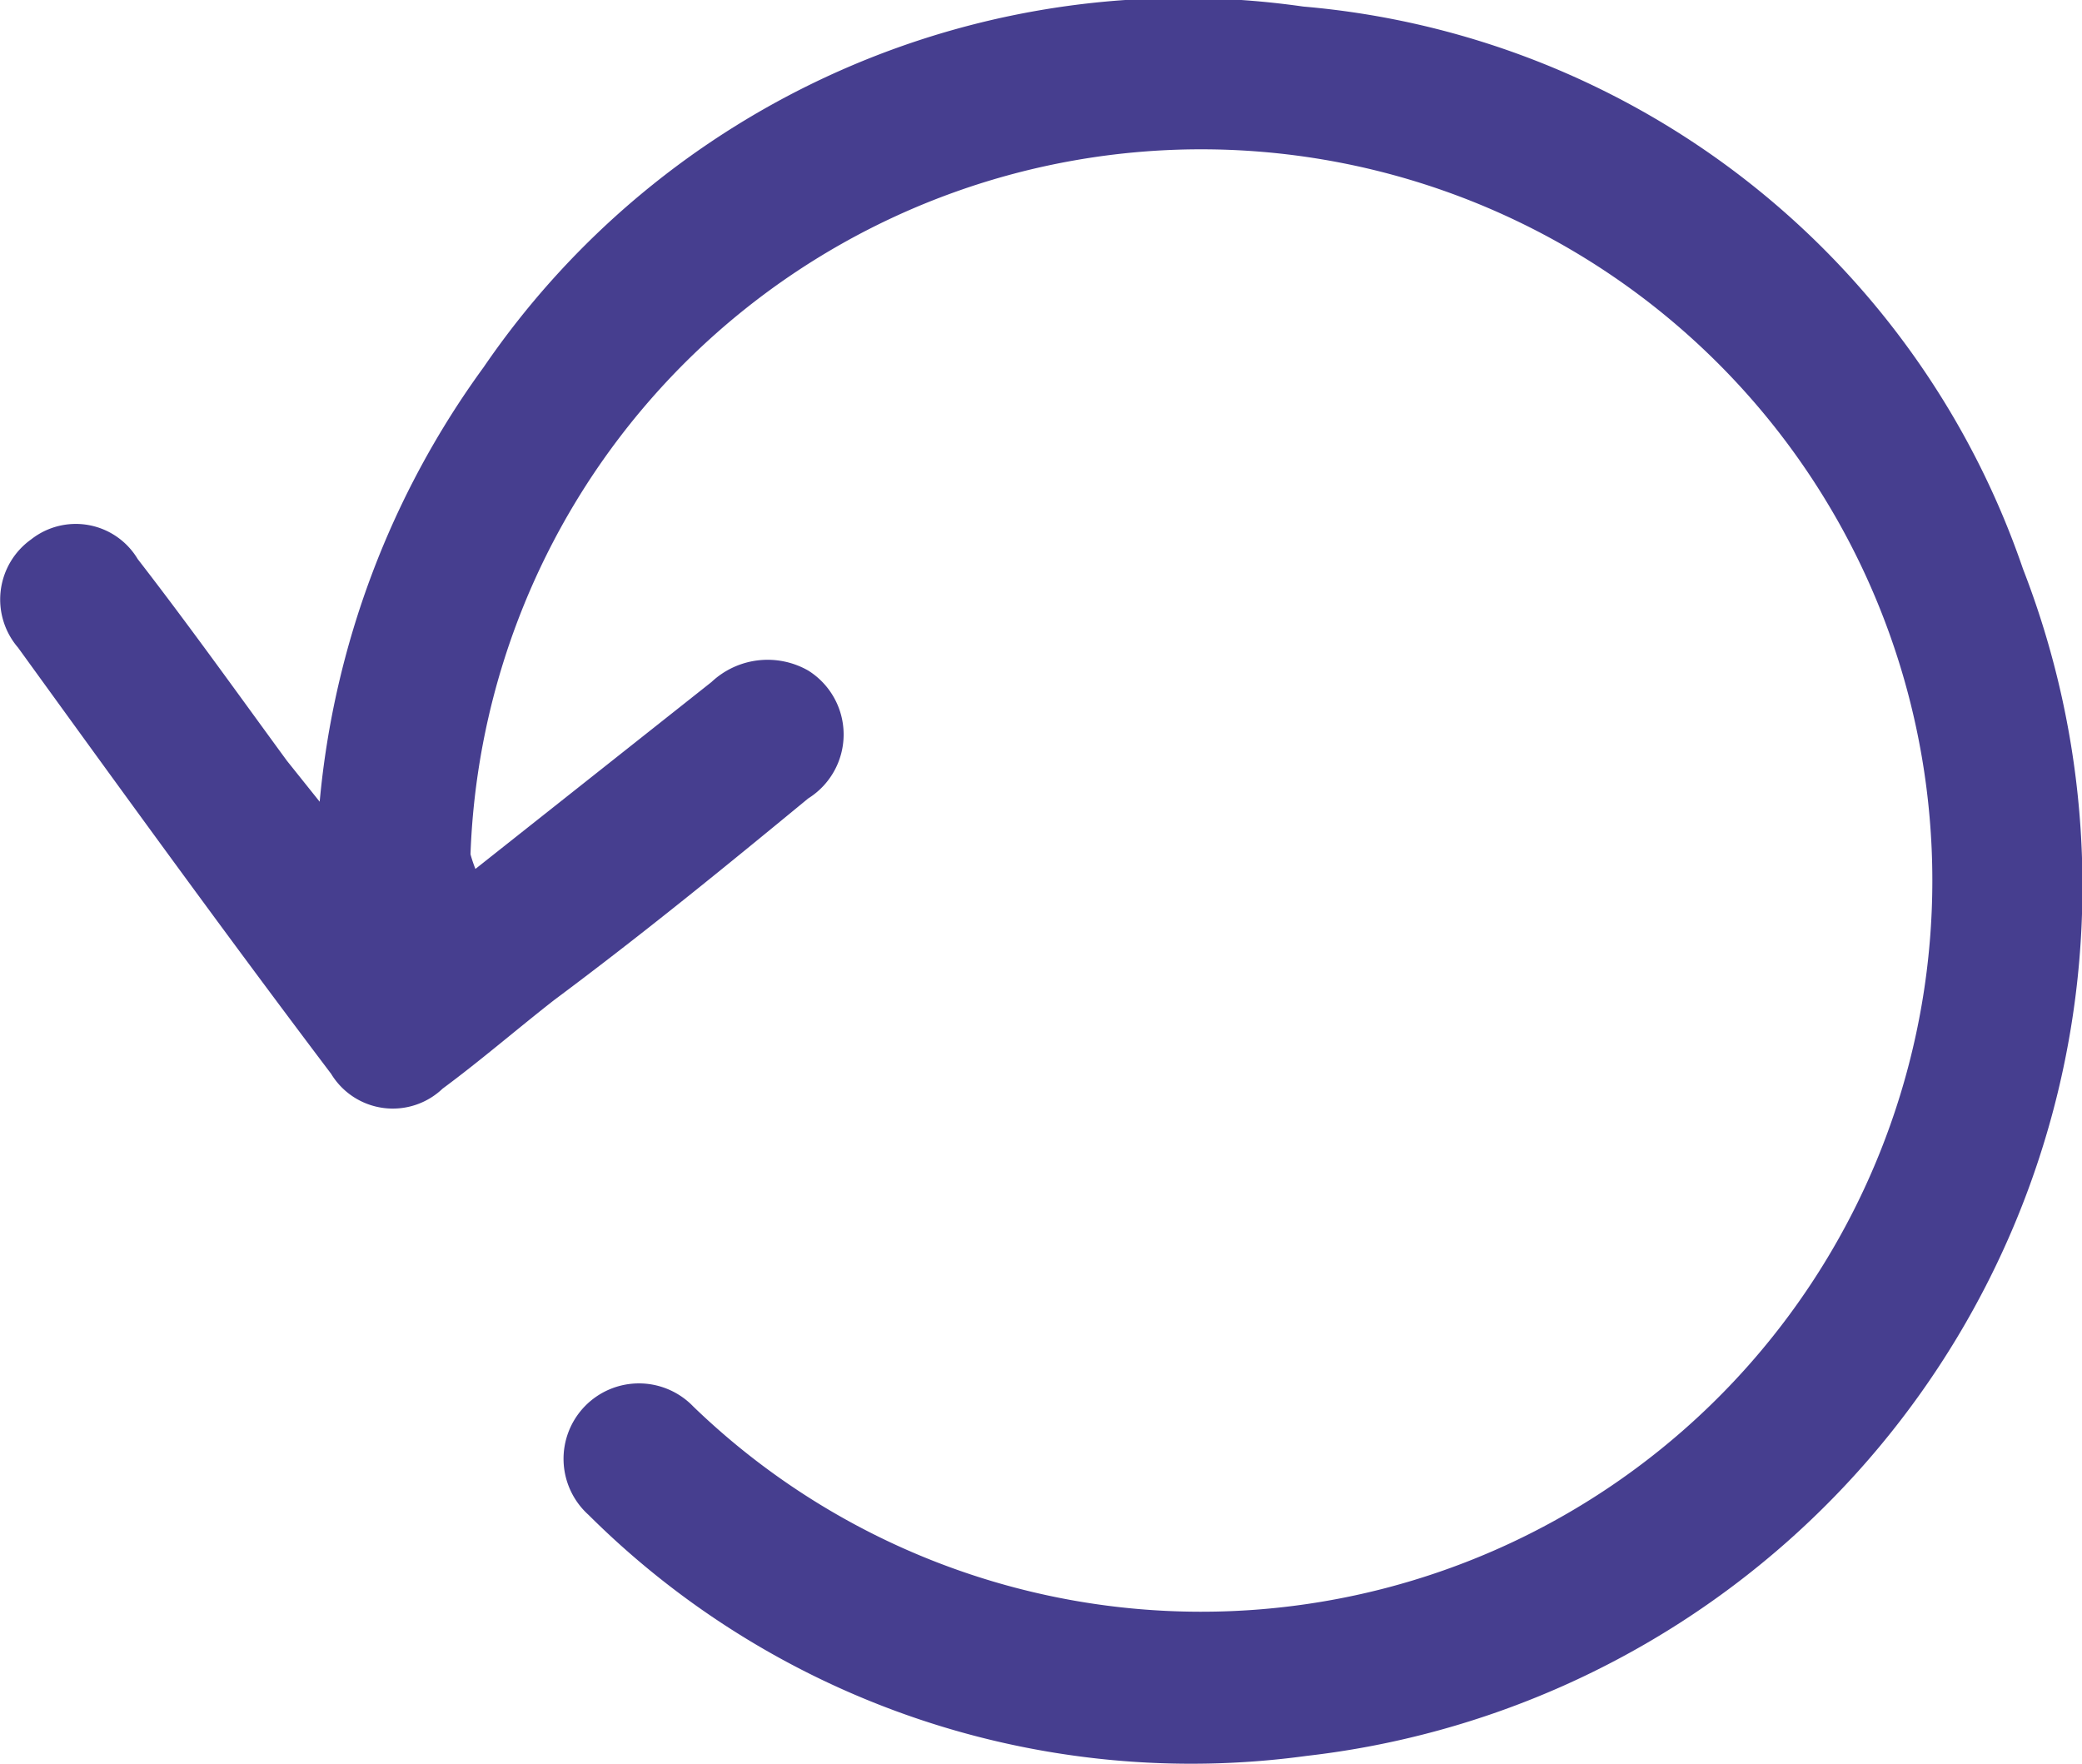 <svg id="Слой_1" data-name="Слой 1" xmlns="http://www.w3.org/2000/svg" viewBox="0 0 12.7 10.76"><defs><style>.cls-1{fill:#463e8f;}</style></defs><path class="cls-1" d="M379.2,402.47l1.44-1.14a.5.5,0,0,1,.59-.07.46.46,0,0,1,0,.78c-.51.42-1,.82-1.55,1.23-.23.18-.45.37-.68.54a.44.44,0,0,1-.68-.09c-.65-.86-1.28-1.73-1.91-2.6a.45.45,0,0,1,.08-.66.44.44,0,0,1,.65.12c.31.4.61.82.91,1.23l.2.25a5.32,5.32,0,0,1,1-2.65,5.17,5.17,0,0,1,5-2.2,5.1,5.1,0,0,1,4.39,3.43,5.34,5.34,0,0,1-4.37,7.24,5.21,5.21,0,0,1-4.38-1.47.46.46,0,1,1,.64-.66,4.46,4.46,0,1,0-1.36-3.37S379.18,402.42,379.2,402.47Z" transform="translate(-376.3 -397.17)"/></svg>
